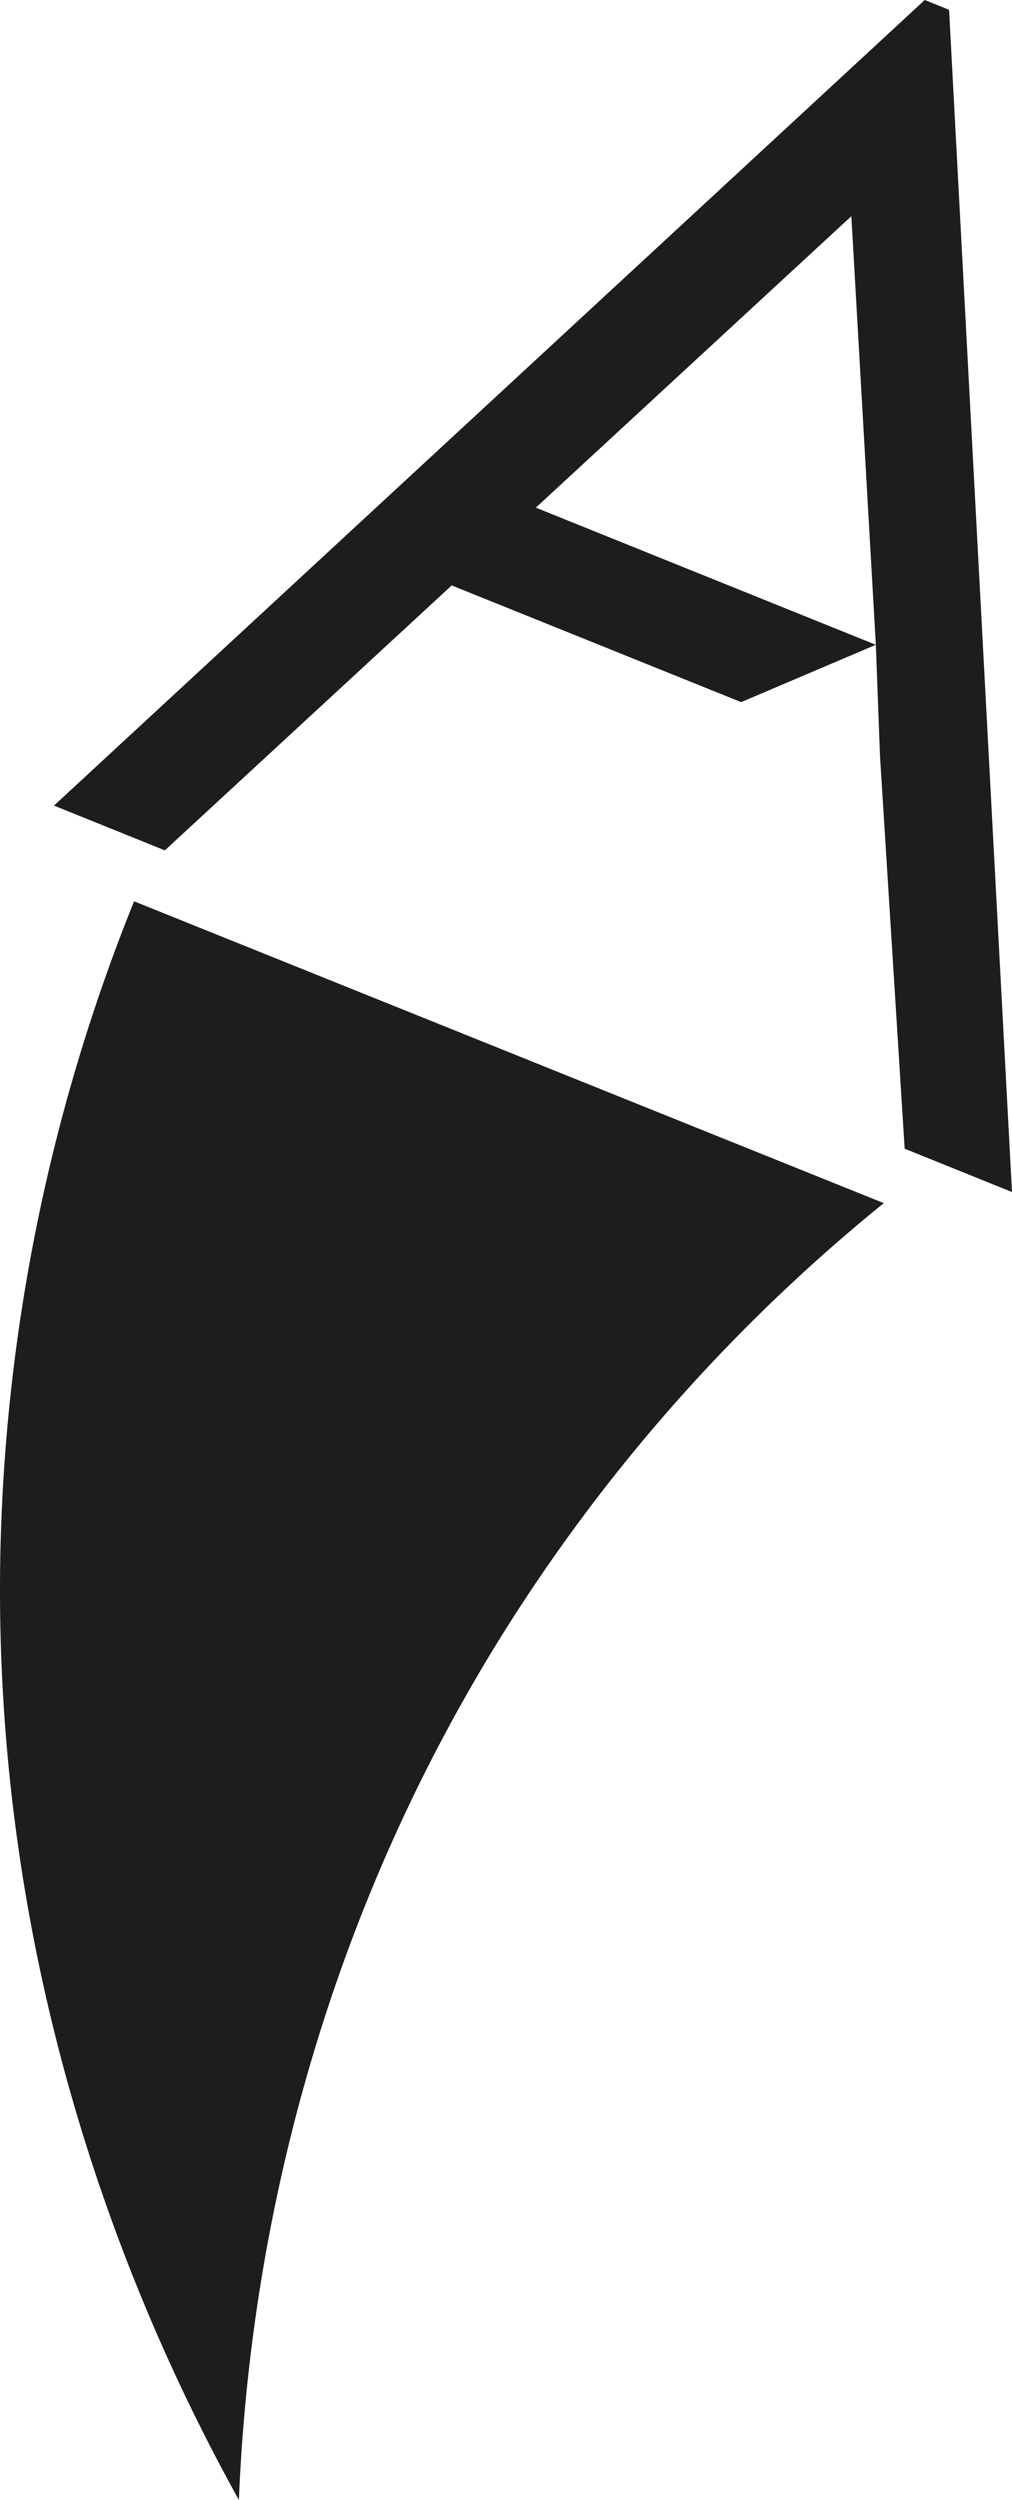 <svg xmlns="http://www.w3.org/2000/svg" viewBox="0 0 226.46 559.08"><defs><style>.cls-1{fill:#1d1d1b;}</style></defs><g id="Calque_2" data-name="Calque 2"><g id="Calque_1-2" data-name="Calque 1"><polygon class="cls-1" points="212.38 2.19 206.93 0 12.08 180.16 36.89 190.17 101.08 130.92 165.85 157.02 195.99 144.2 119.91 113.53 190.51 48.35 195.99 144.2 196.94 169.56 196.95 169.56 202.44 256.89 226.46 266.58 212.38 2.19"/><path class="cls-1" d="M30,201.56l167.77,67.5a390.32,390.32,0,0,0-86.15,97.76c-48,77.65-56.57,153.28-58.16,192.26C33.57,523.26-2.11,447.3.1,346.64A412.77,412.77,0,0,1,30,201.56Z"/></g></g></svg>